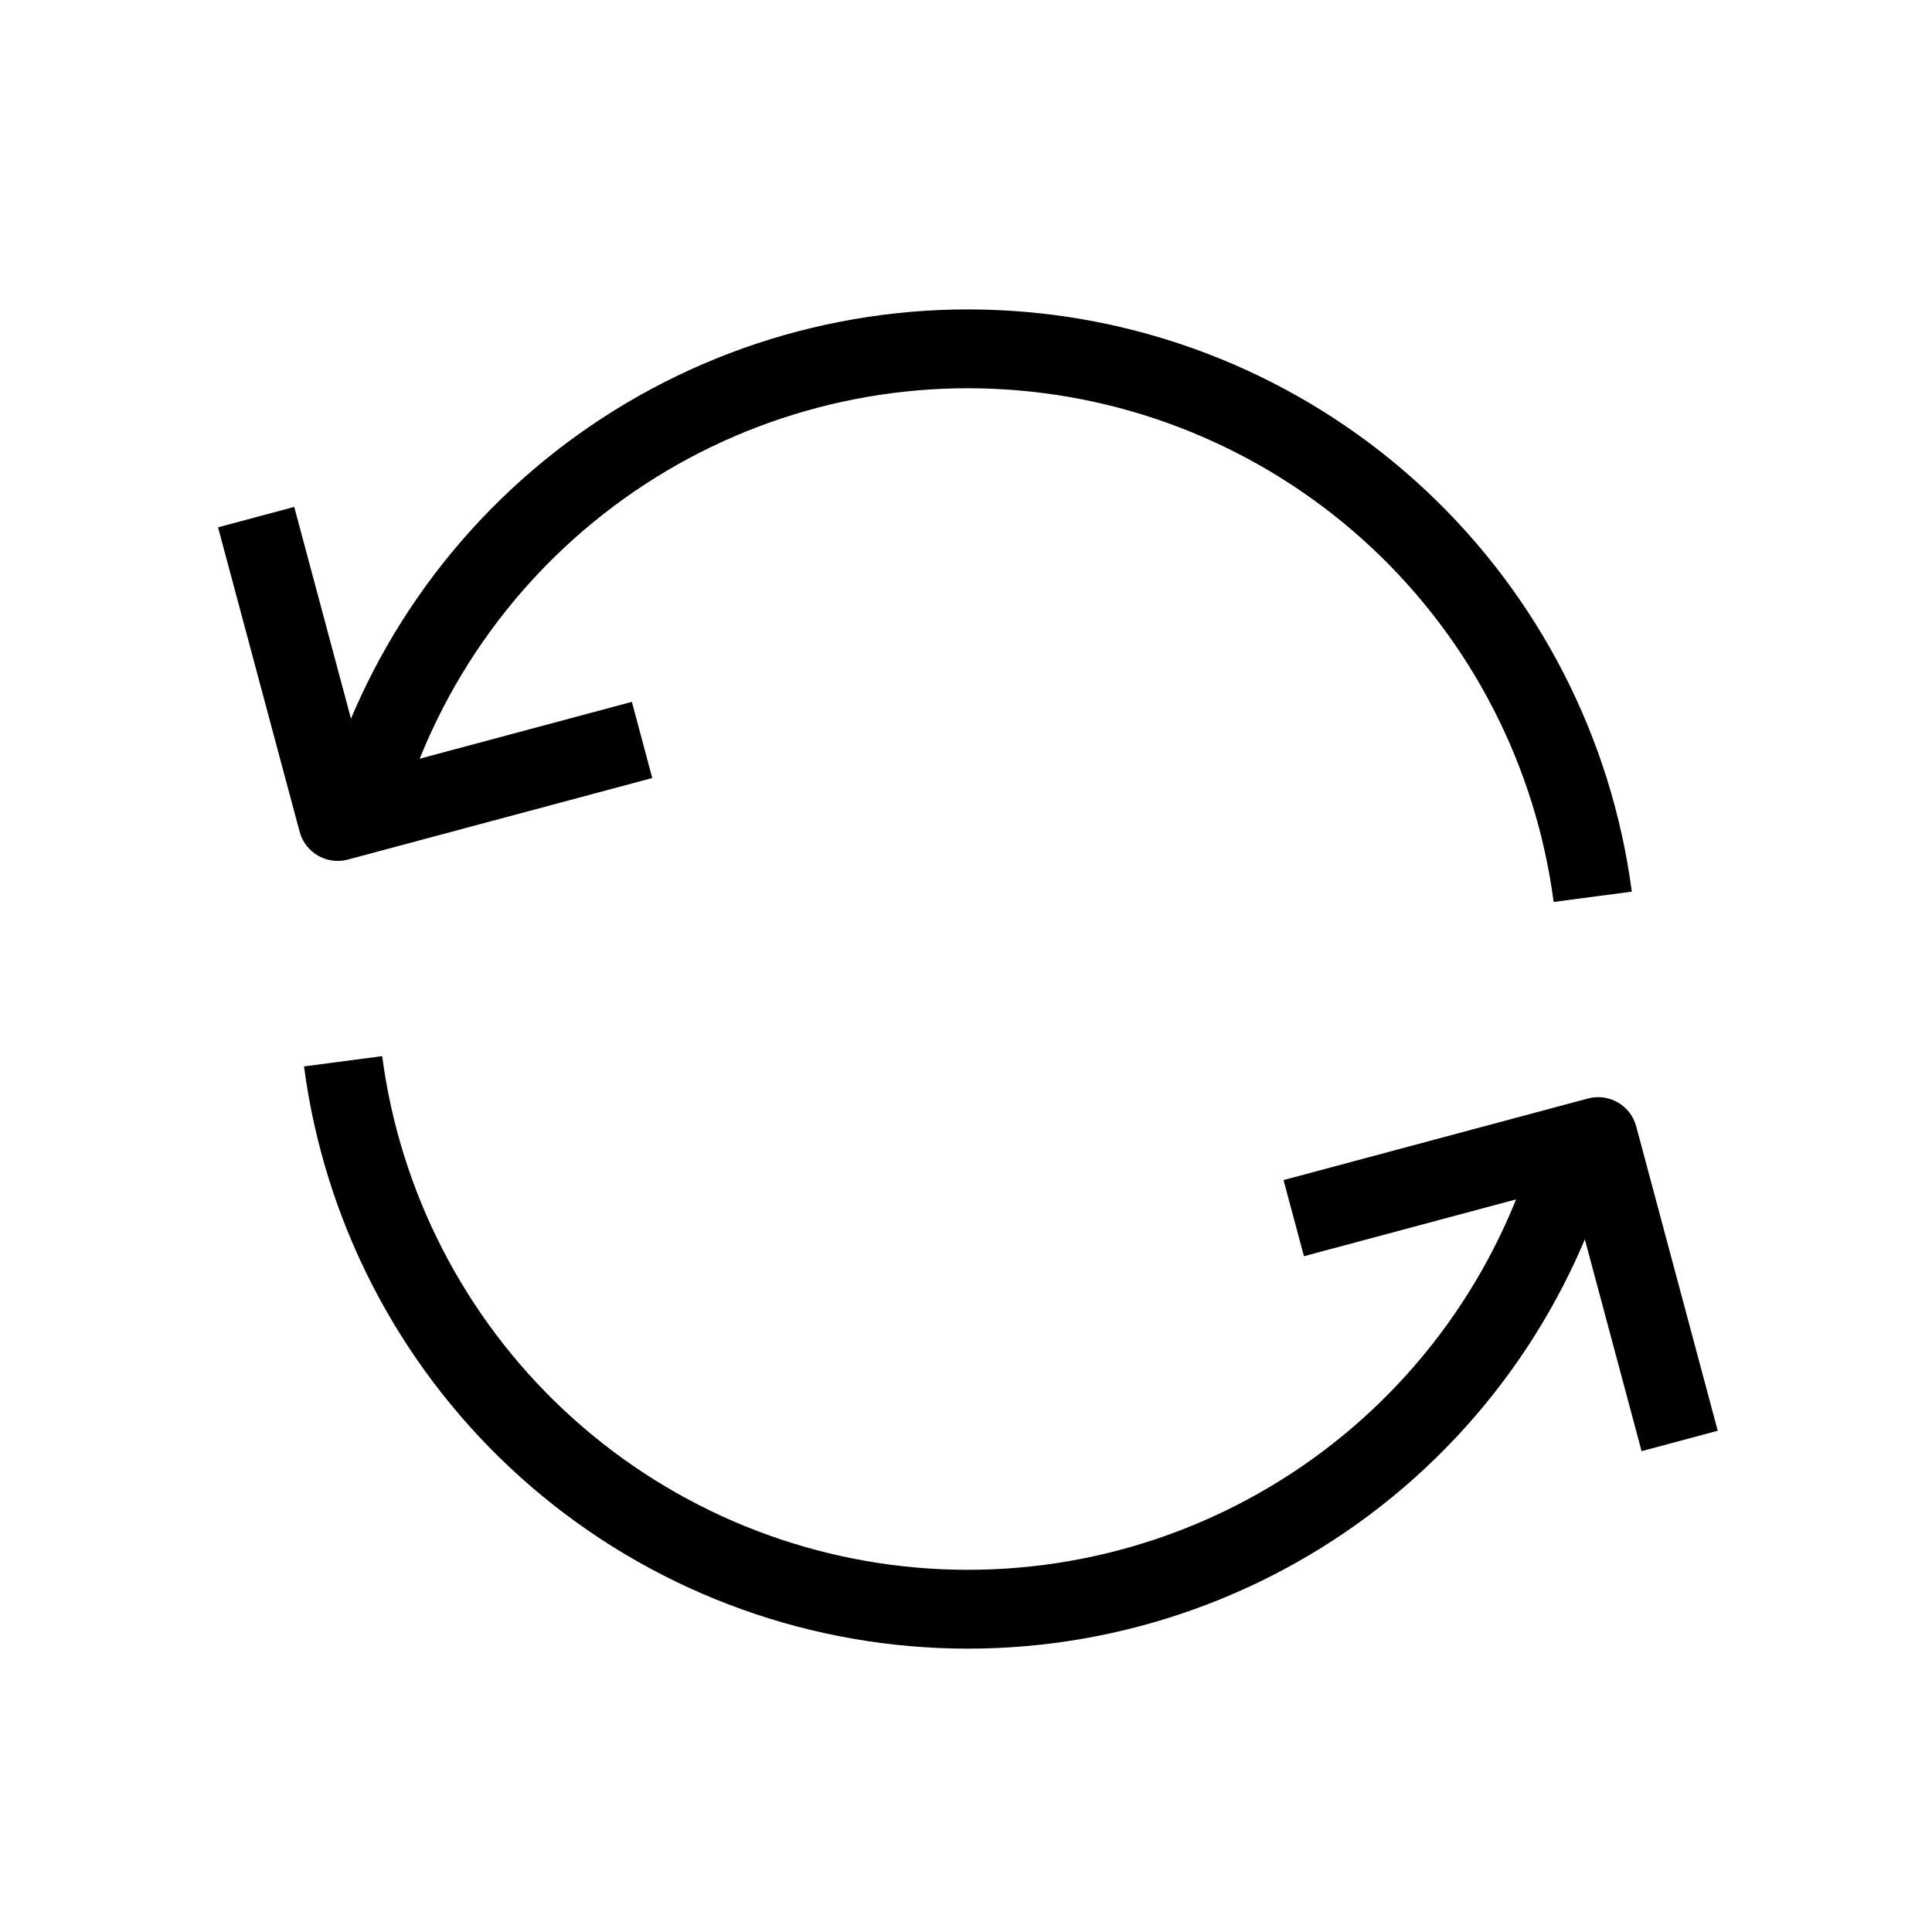 <svg width="51" height="51" viewBox="0 0 51 51" fill="none" xmlns="http://www.w3.org/2000/svg">
<path d="M9.481 21.538C10.477 17.821 12.732 14.563 15.86 12.322C18.989 10.08 22.798 8.992 26.639 9.244C30.479 9.495 34.114 11.071 36.923 13.702C39.732 16.333 41.542 19.857 42.044 23.673" stroke="black" stroke-width="2.081" stroke-linejoin="round"/>
<path d="M8.914 21.685L7.909 21.954C8.058 22.51 8.629 22.839 9.184 22.69L8.914 21.685ZM5.756 13.92L7.909 21.954L9.92 21.416L7.767 13.381L5.756 13.92ZM9.184 22.69L17.218 20.538L16.68 18.527L8.645 20.68L9.184 22.69Z" fill="black"/>
<path d="M41.62 30.15C40.623 33.867 38.369 37.125 35.24 39.367C32.112 41.608 28.303 42.696 24.462 42.444C20.622 42.193 16.987 40.617 14.178 37.986C11.369 35.355 9.559 31.831 9.057 28.015" stroke="black" stroke-width="2.081" stroke-linejoin="round"/>
<path d="M42.186 30.003L43.192 29.734C43.043 29.178 42.472 28.849 41.917 28.998L42.186 30.003ZM45.344 37.768L43.192 29.734L41.181 30.272L43.334 38.307L45.344 37.768ZM41.917 28.998L33.882 31.151L34.421 33.161L42.456 31.008L41.917 28.998Z" fill="black"/>
</svg>
